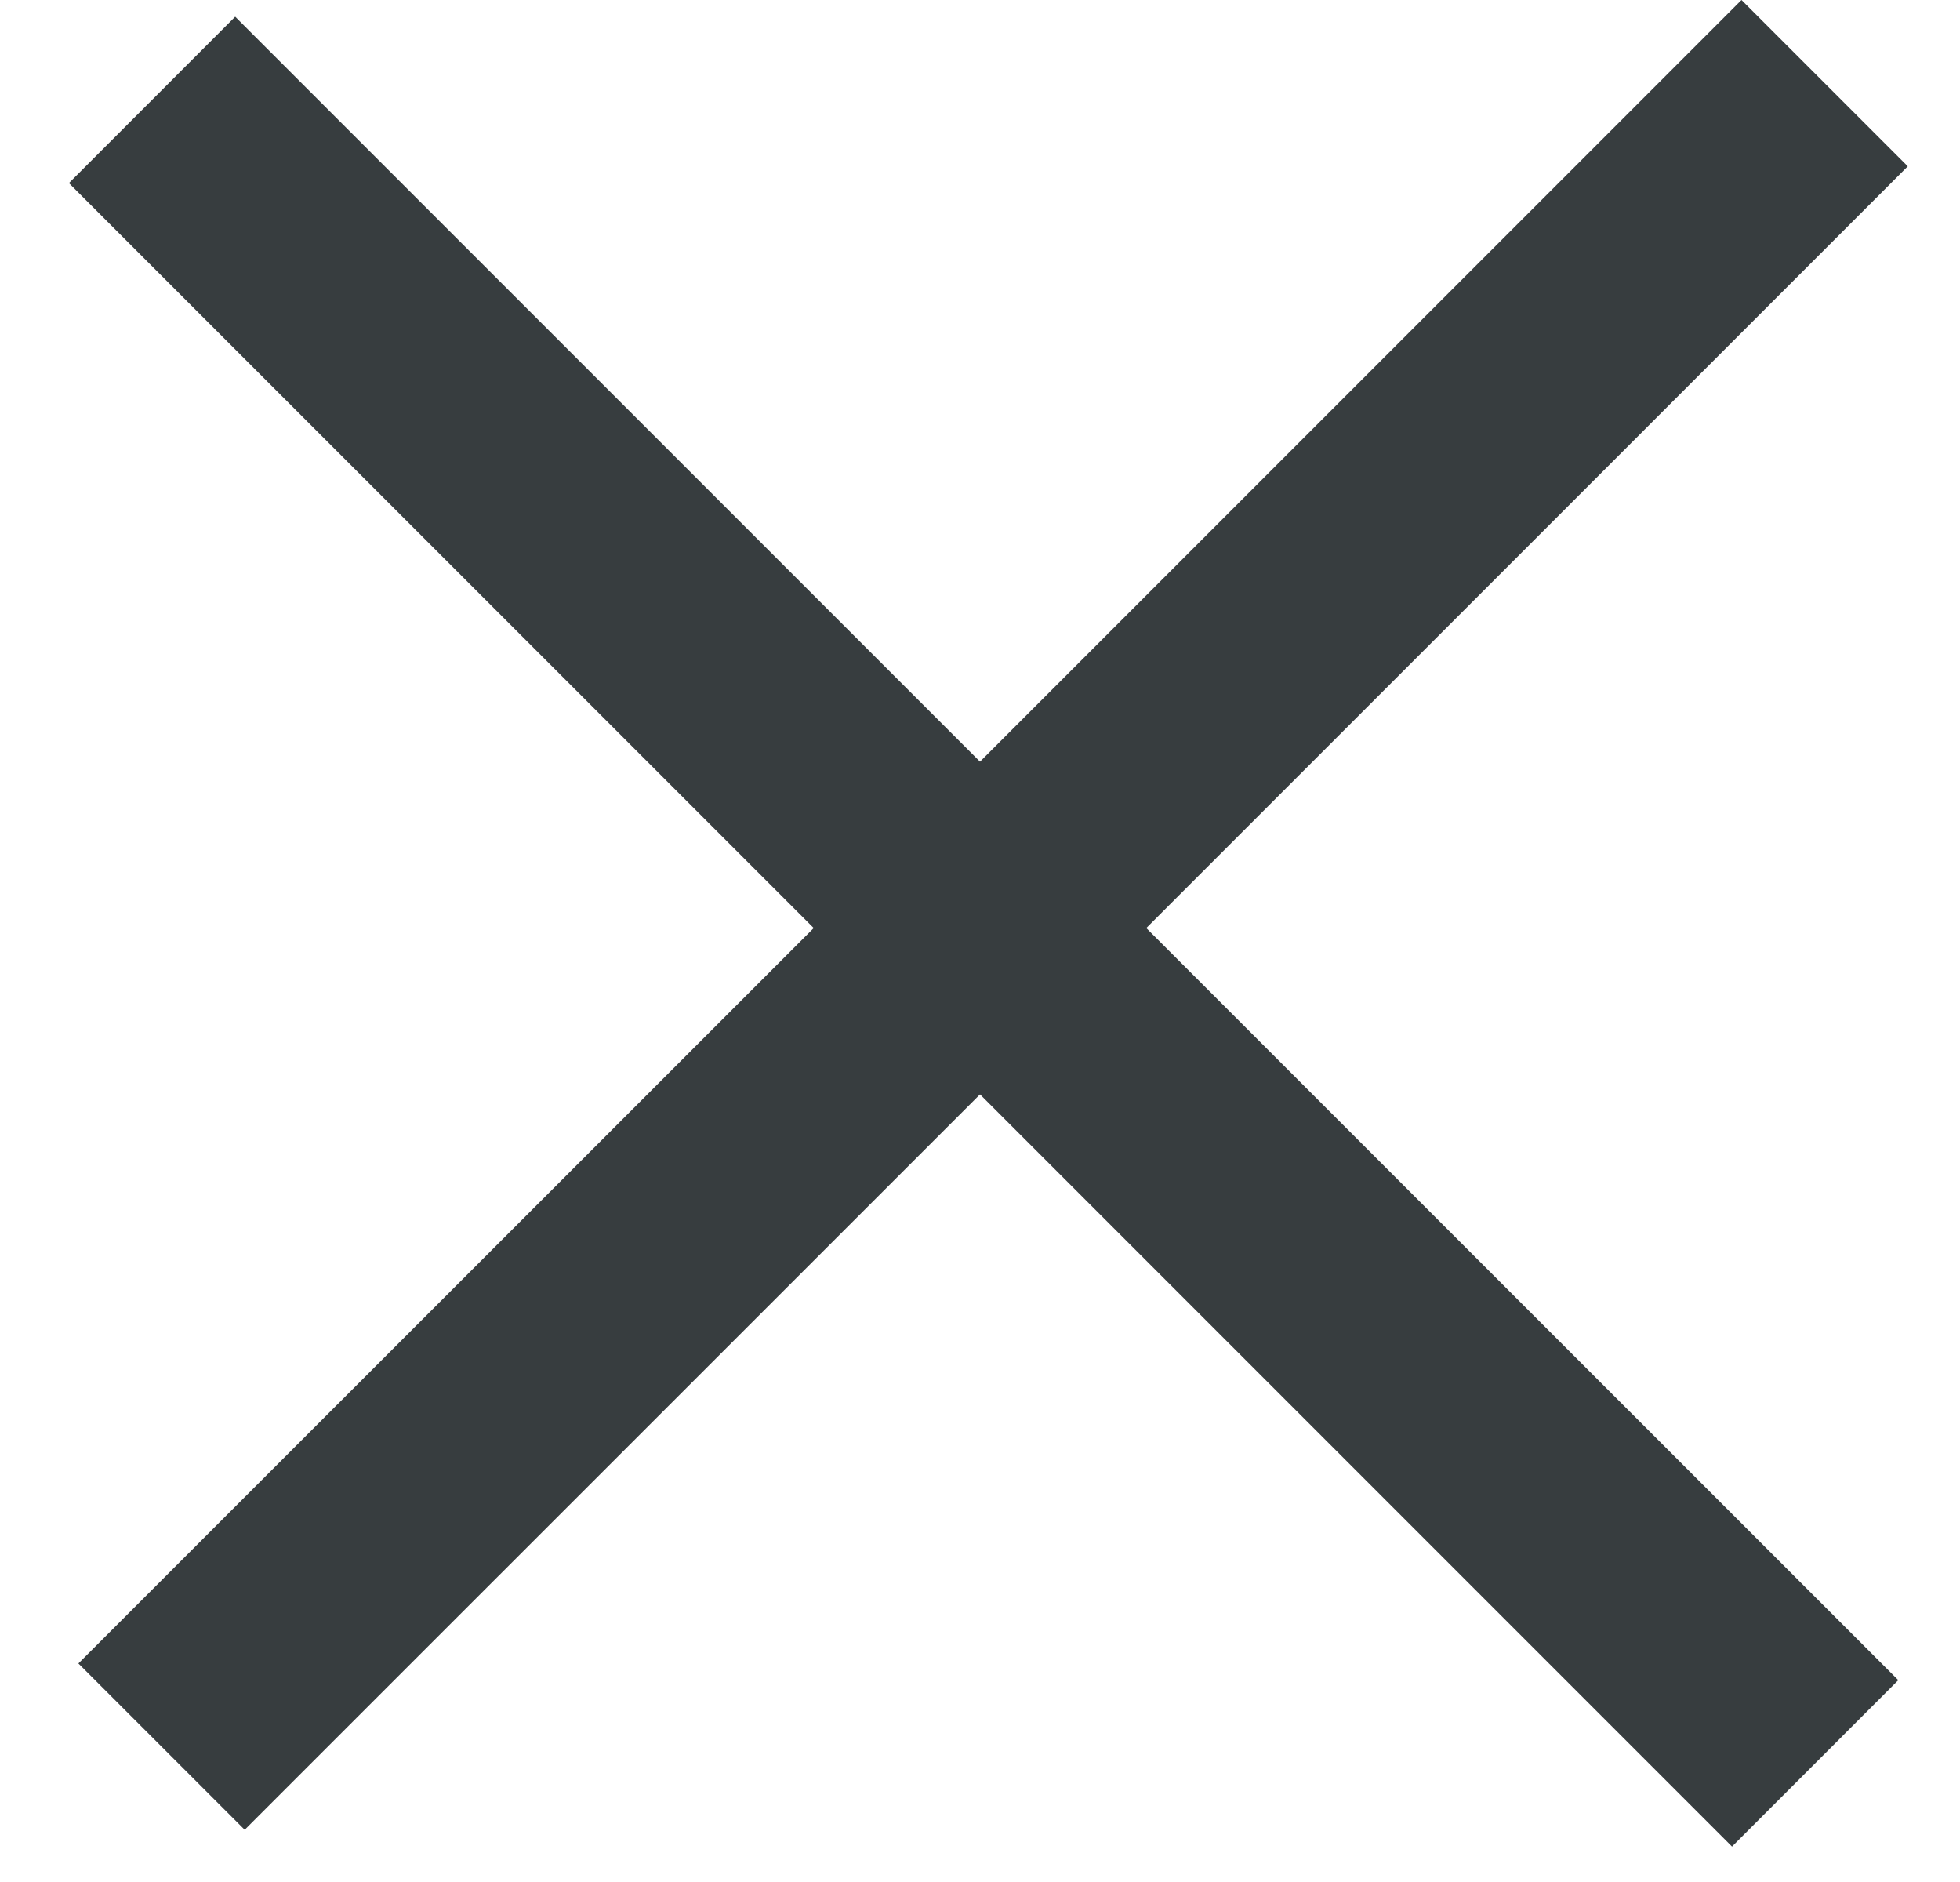<svg width="25" height="24" viewBox="0 0 25 24" fill="none" xmlns="http://www.w3.org/2000/svg">
<path fill-rule="evenodd" clip-rule="evenodd" d="M10.379 11.835L1 21.213L3.121 23.334L12.5 13.956L22.092 23.548L24.213 21.426L14.621 11.835L24.334 2.121L22.213 0L12.5 9.713L3 0.213L0.879 2.335L10.379 11.835Z" fill="#373D3F"/>
</svg>
